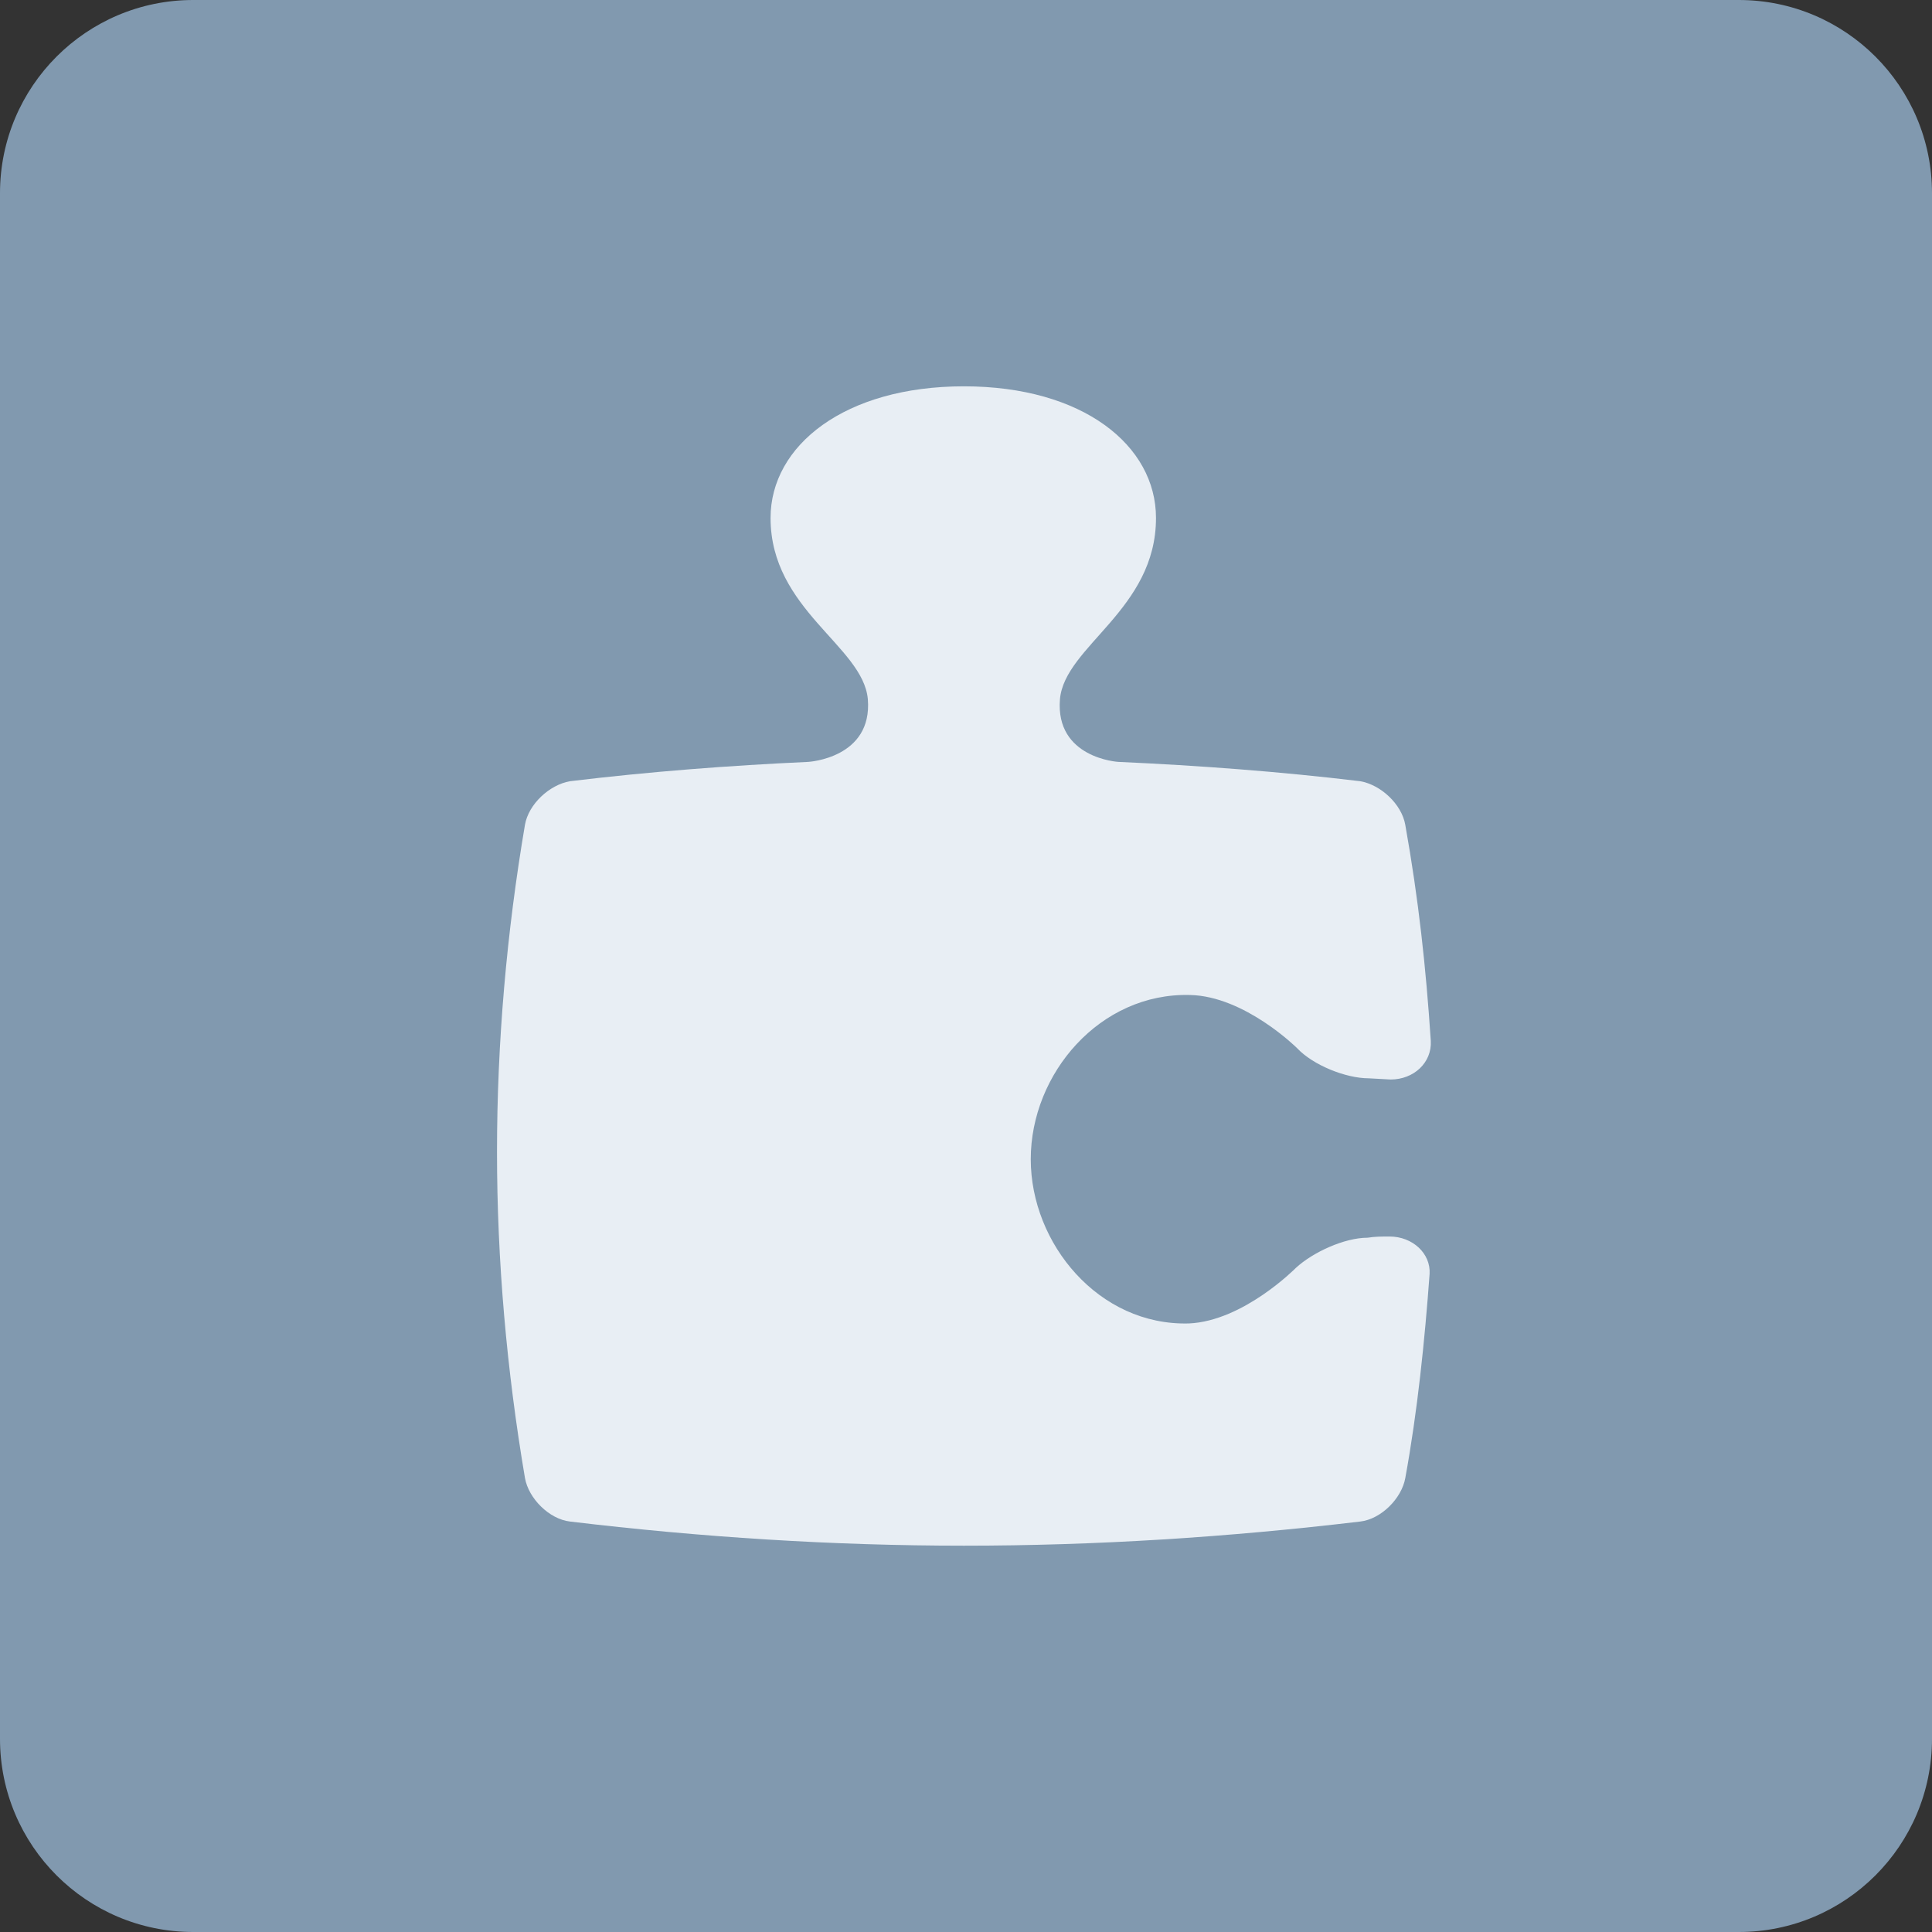 <svg xmlns="http://www.w3.org/2000/svg" width="120" height="120" viewBox="0 0 120 120"><rect x="0" y="0" width="120" height="120" fill="#333333" stroke="none"/><path d="M120 108c0 6.627-5.373 12-12 12h-96c-6.627 0-12-5.373-12-12v-96c0-6.628 5.373-12 12-12h96c6.627 0 12 5.372 12 12v96z" fill-rule="evenodd" clip-rule="evenodd" fill="#8199AF"/><path d="M88.795 79.128c-.301 4.125-.754 8.551-1.51 12.677-.227 1.274-1.51 2.551-2.795 2.7-8.23.976-16.387 1.5-24.619 1.5-8.158 0-16.314-.524-24.47-1.5-1.283-.149-2.568-1.426-2.794-2.7-1.133-6.677-1.737-13.503-1.737-20.254 0-6.824.604-13.652 1.737-20.327.226-1.276 1.511-2.475 2.794-2.701 4.984-.6 9.893-.976 14.803-1.201 0 0 4.002-.225 3.699-3.899-.302-3.302-6.042-5.552-6.042-11.251 0-4.501 4.607-8.177 12.009-8.177 7.4 0 11.931 3.675 11.931 8.177 0 5.7-5.664 7.95-5.965 11.251-.303 3.675 3.623 3.899 3.623 3.899 4.986.225 10.045.601 15.029 1.201 1.285.226 2.568 1.425 2.795 2.701.83 4.65 1.283 8.852 1.586 13.426.076 1.351-1.057 2.4-2.492 2.4l-1.359-.074c-1.434 0-3.475-.825-4.455-1.875 0 0-3.248-3.226-6.646-3.3-5.59-.151-9.895 4.875-9.895 10.2 0 5.251 4.23 10.352 9.82 10.201 3.396-.148 6.645-3.449 6.645-3.449 1.057-.976 3.021-1.876 4.455-1.876.453-.075.908-.075 1.361-.075 1.435 0 2.568 1.051 2.492 2.326z" fill="#E8EEF4"/></svg>